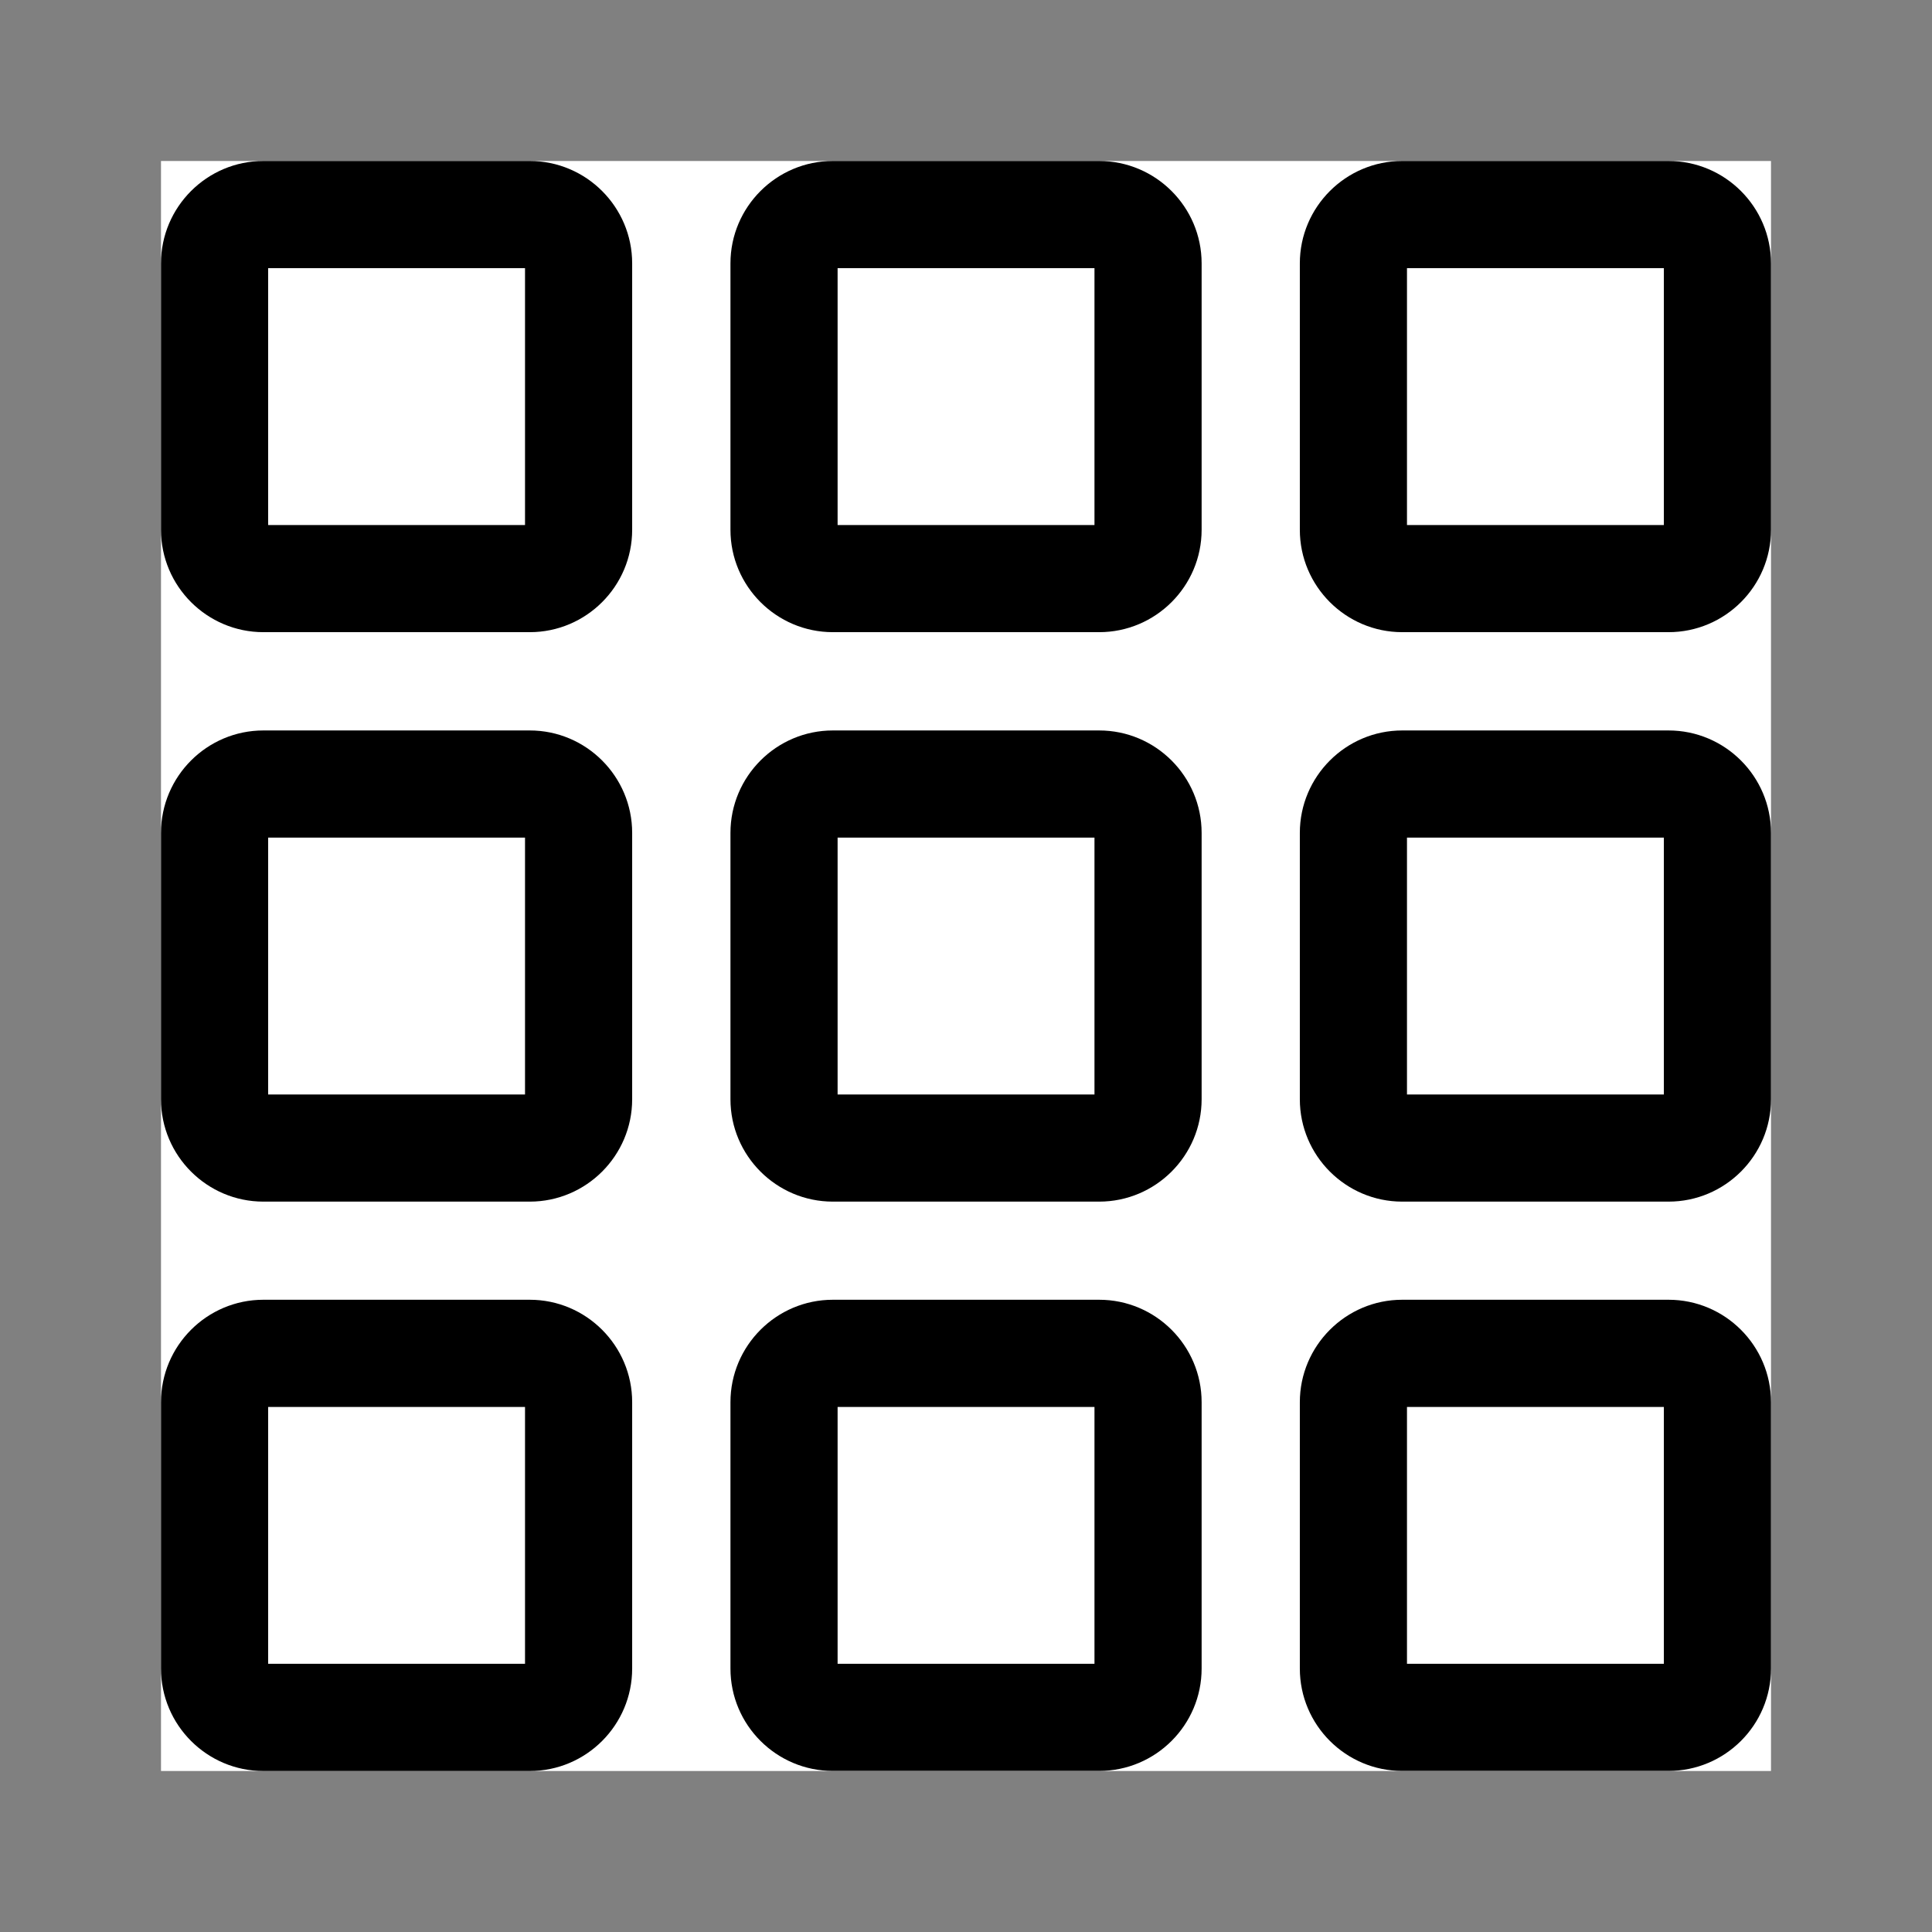<svg width="24" height="24" viewBox="0 0 24 24" fill="none" xmlns="http://www.w3.org/2000/svg">
<rect x="0" y="0" width="24" height="24" fill="#808080" stroke="none"/>
<rect width="20" height="20" transform="translate(2 2)" fill="white"/>
<path d="M6.581 2H3.272C2.571 2 2 2.571 2 3.272V6.581C2 7.282 2.571 7.853 3.272 7.853H6.581C7.282 7.853 7.853 7.282 7.853 6.581V3.272C7.853 2.571 7.282 2 6.581 2ZM6.522 6.522H3.331V3.331H6.522V6.522Z" fill="currentColor"/>
<path d="M13.654 2H10.346C9.645 2 9.074 2.571 9.074 3.272V6.581C9.074 7.282 9.645 7.853 10.346 7.853H13.654C14.356 7.853 14.927 7.282 14.927 6.581V3.272C14.927 2.571 14.356 2 13.654 2ZM13.596 6.522H10.405V3.331H13.596V6.522Z" fill="currentColor"/>
<path d="M6.581 9.074H3.272C2.571 9.074 2 9.645 2 10.347V13.655C2 14.356 2.571 14.927 3.272 14.927H6.581C7.282 14.927 7.853 14.356 7.853 13.655V10.347C7.853 9.645 7.282 9.074 6.581 9.074ZM6.522 13.596H3.331V10.405H6.522V13.596Z" fill="currentColor"/>
<path d="M13.654 9.074H10.346C9.645 9.074 9.074 9.645 9.074 10.347V13.655C9.074 14.356 9.645 14.927 10.346 14.927H13.654C14.356 14.927 14.927 14.356 14.927 13.655V10.347C14.927 9.645 14.356 9.074 13.654 9.074ZM13.596 13.596H10.405V10.405H13.596V13.596Z" fill="currentColor"/>
<path d="M20.727 2H17.419C16.718 2 16.147 2.571 16.147 3.272V6.581C16.147 7.282 16.718 7.853 17.419 7.853H20.727C21.429 7.853 22 7.282 22 6.581V3.272C22 2.571 21.429 2 20.727 2ZM20.669 6.522H17.478V3.331H20.669V6.522Z" fill="currentColor"/>
<path d="M20.727 9.074H17.419C16.718 9.074 16.147 9.645 16.147 10.347V13.655C16.147 14.356 16.718 14.927 17.419 14.927H20.727C21.429 14.927 22 14.356 22 13.655V10.347C22 9.645 21.429 9.074 20.727 9.074ZM20.669 13.596H17.478V10.405H20.669V13.596Z" fill="currentColor"/>
<path d="M6.581 16.146H3.272C2.571 16.146 2 16.717 2 17.419V20.727C2 21.429 2.571 22 3.272 22H6.581C7.282 22 7.853 21.429 7.853 20.727V17.419C7.853 16.717 7.282 16.146 6.581 16.146ZM6.522 20.668H3.331V17.478H6.522V20.668Z" fill="currentColor"/>
<path d="M13.654 16.146H10.346C9.645 16.146 9.074 16.717 9.074 17.419V20.727C9.074 21.429 9.645 21.999 10.346 21.999H13.654C14.356 21.999 14.927 21.429 14.927 20.727V17.419C14.927 16.717 14.356 16.146 13.654 16.146ZM13.596 20.668H10.405V17.478H13.596V20.668Z" fill="currentColor"/>
<path d="M20.727 16.146H17.419C16.718 16.146 16.147 16.717 16.147 17.419V20.727C16.147 21.429 16.718 21.999 17.419 21.999H20.727C21.429 21.999 22 21.429 22 20.727V17.419C22 16.717 21.429 16.146 20.727 16.146ZM20.669 20.668H17.478V17.478H20.669V20.668Z" fill="currentColor"/>
</svg>
